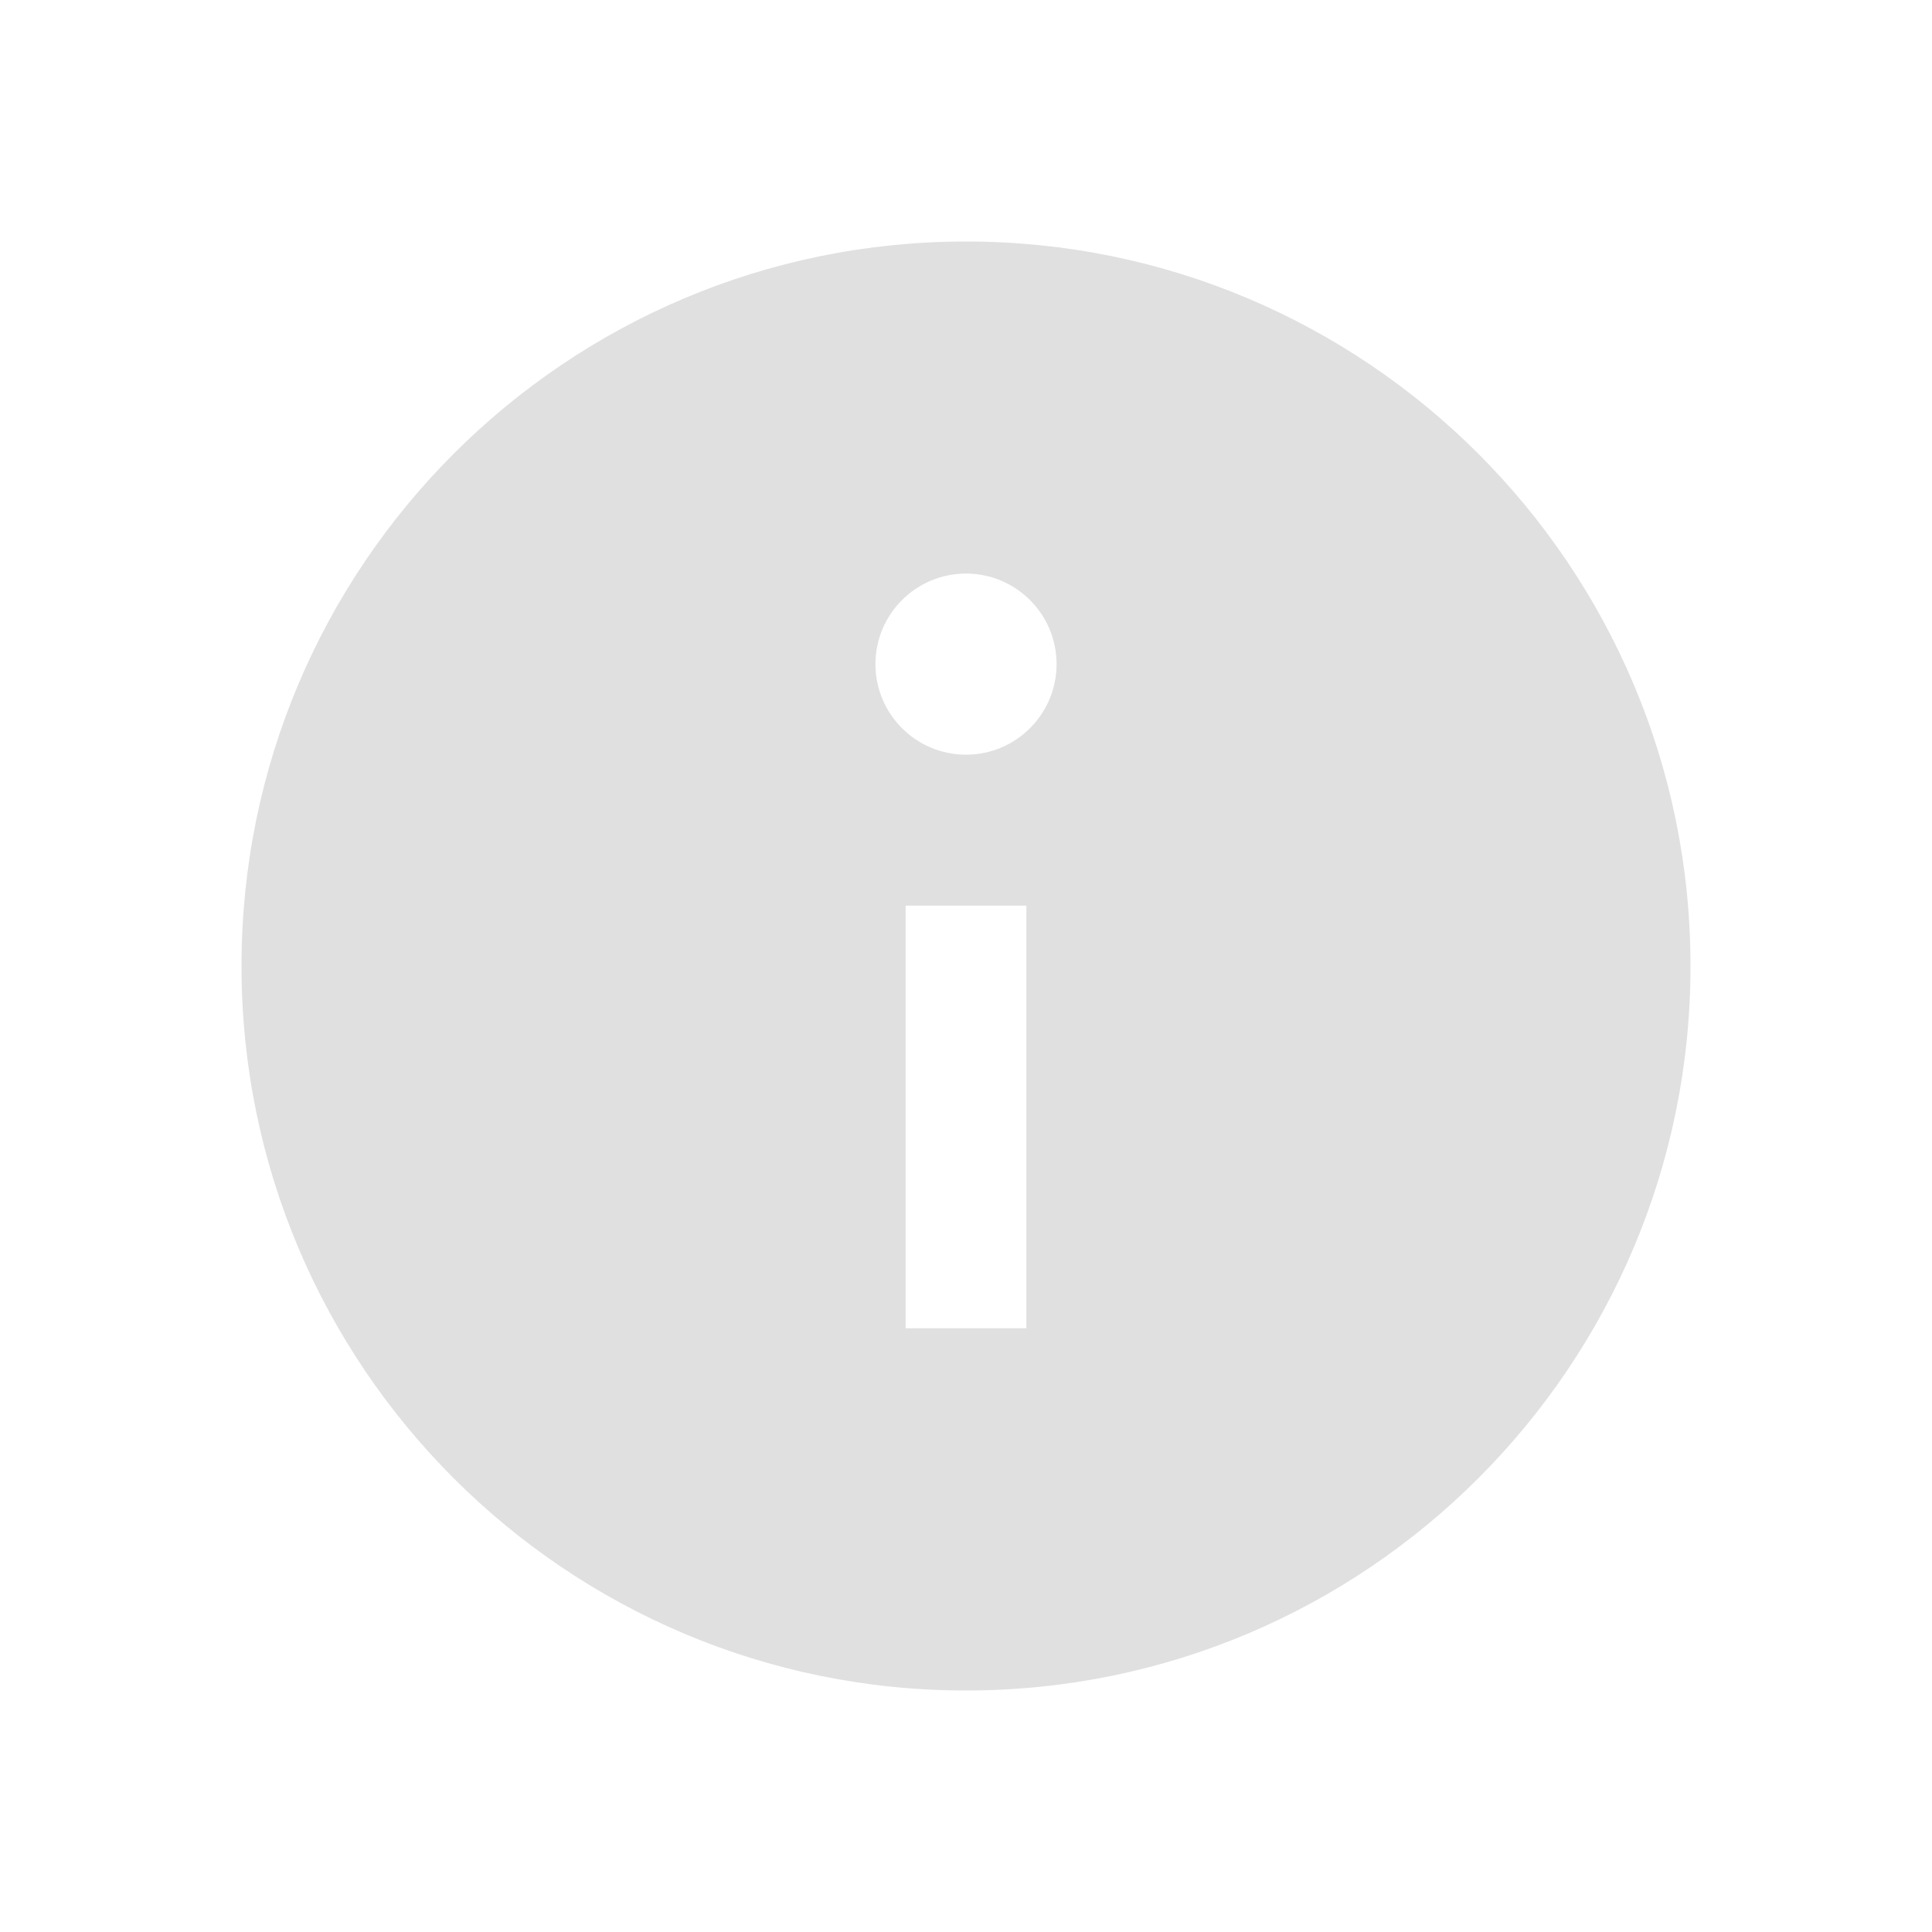 <svg width="64" height="64" viewBox="0 0 64 64" version="1.1" xmlns="http://www.w3.org/2000/svg" xmlns:xlink="http://www.w3.org/1999/xlink">
<title>info</title>
<desc>Created using Figma</desc>
<g id="Canvas" transform="translate(-449 -9884)">
<clipPath id="clip-0" clip-rule="evenodd">
<path d="M 449 9884L 513 9884L 513 9948L 449 9948L 449 9884Z" fill="#FFFFFF"/>
</clipPath>
<g id="info" clip-path="url(#clip-0)">
<g id="Vector">
<use xlink:href="#path0_fill" transform="translate(457 9892)" fill="#E0E0E0"/>
</g>
</g>
</g>
<defs>
<path id="path0_fill" d="M 24 0C 10.746 0 0 10.746 0 24C 0 37.254 10.746 48 24 48C 37.254 48 48 37.254 48 24C 48 10.746 37.254 0 24 0ZM 26 36L 22 36L 22 22L 26 22L 26 36ZM 24 17C 22.344 17 21 15.656 21 14C 21 12.344 22.344 11 24 11C 25.656 11 27 12.344 27 14C 27 15.656 25.656 17 24 17Z"/>
</defs>
</svg>
